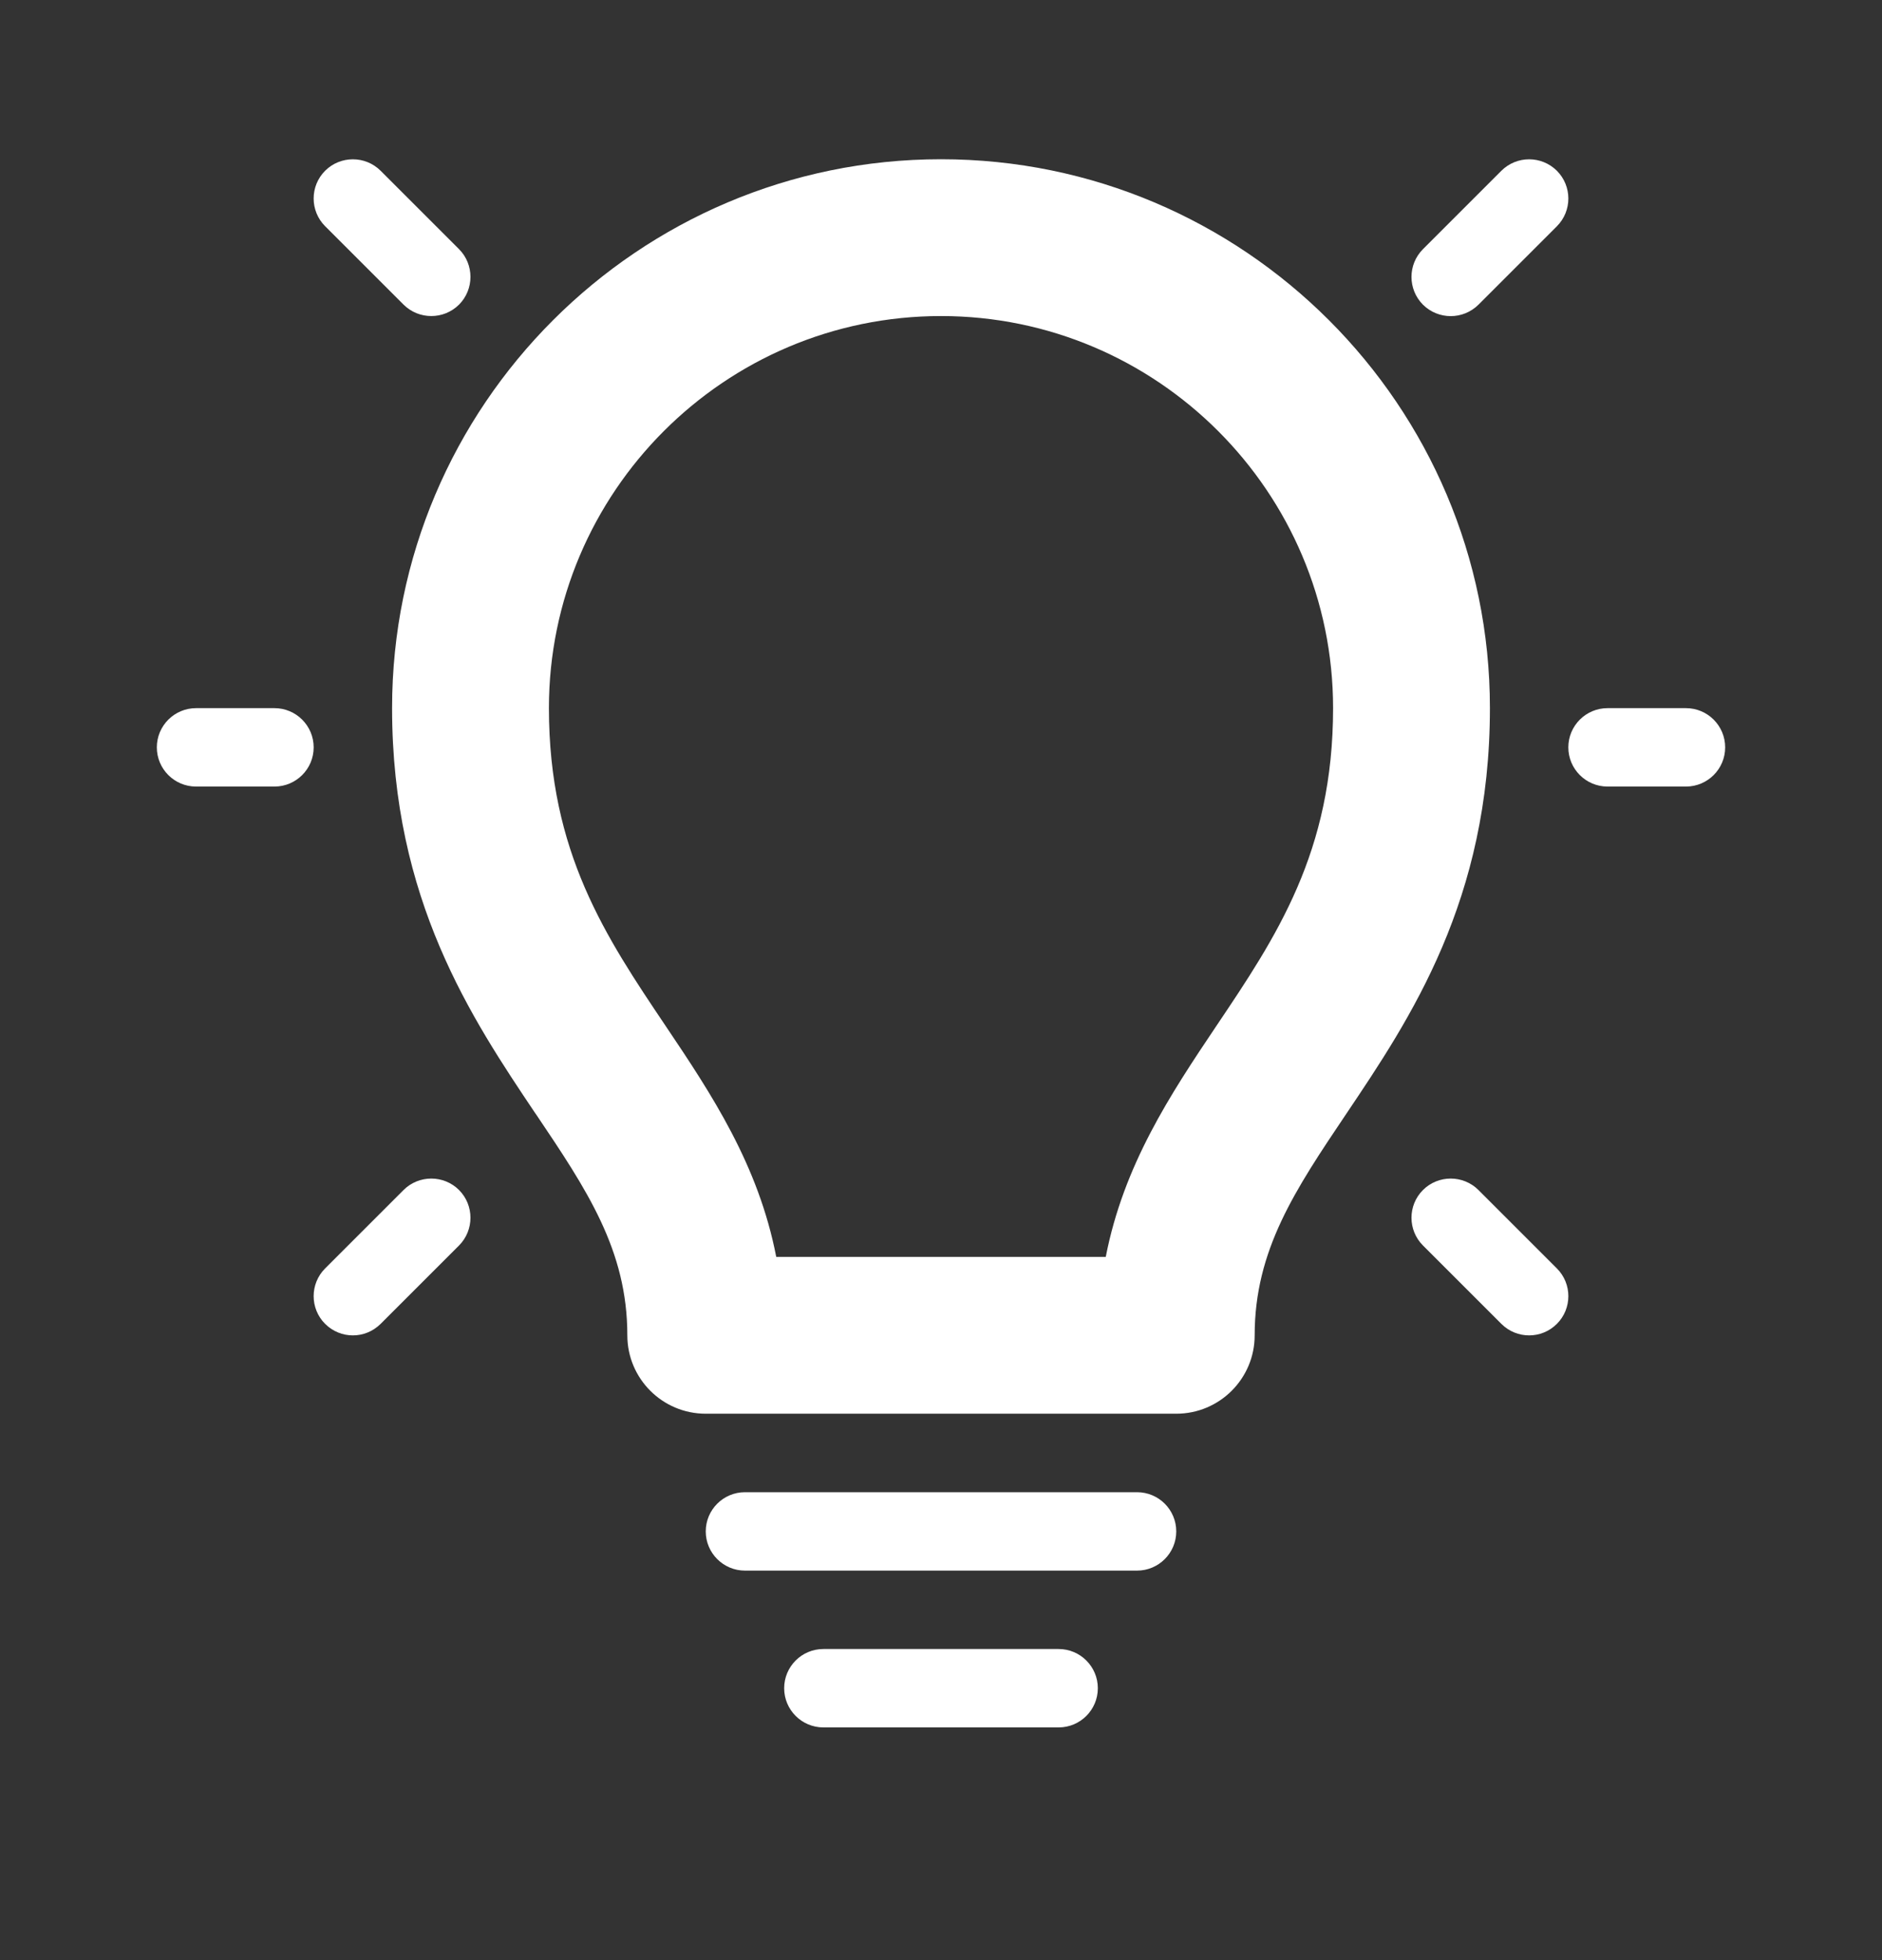 <svg width="24" height="25" viewBox="0 0 24 25" fill="none" xmlns="http://www.w3.org/2000/svg">
<rect x="0" y="0" width="24" height="25" fill="#333333" stroke="none"/>
<path fill-rule="evenodd" clip-rule="evenodd" d="M14.101 16.031C14.329 14.859 14.924 13.96 15.509 13.089C16.276 11.948 17 10.87 17 9.031C17 6.275 14.757 4.031 12 4.031C9.243 4.031 7 6.275 7 9.031C7 10.87 7.724 11.948 8.491 13.089C9.077 13.96 9.672 14.859 9.899 16.031H14.101ZM5 9.031C5 5.172 8.14 2.031 12 2.031C15.86 2.031 19 5.172 19 9.031C19 11.48 17.985 12.991 17.169 14.205C16.516 15.176 16 15.944 16 17.031C16 17.584 15.552 18.031 15 18.031H9C8.448 18.031 8 17.584 8 17.031C8 15.944 7.485 15.176 6.831 14.205L6.828 14.202C6.014 12.988 5 11.478 5 9.031ZM10.5 21.032H13.5C13.776 21.032 14 21.256 14 21.532C14 21.808 13.776 22.032 13.5 22.032H10.5C10.224 22.032 10 21.808 10 21.532C10 21.256 10.224 21.032 10.5 21.032ZM14.5 19.032H9.5C9.224 19.032 9 19.256 9 19.532C9 19.808 9.224 20.032 9.5 20.032H14.5C14.776 20.032 15 19.808 15 19.532C15 19.256 14.776 19.032 14.5 19.032ZM18.5 4.032C18.628 4.032 18.756 3.983 18.854 3.886L19.854 2.886C20.049 2.69 20.049 2.374 19.854 2.178C19.658 1.983 19.342 1.983 19.146 2.178L18.146 3.178C17.951 3.374 17.951 3.69 18.146 3.886C18.244 3.983 18.372 4.032 18.5 4.032ZM5.146 3.885C5.245 3.983 5.372 4.031 5.5 4.031C5.628 4.031 5.755 3.983 5.854 3.885C6.048 3.69 6.048 3.373 5.854 3.178L4.854 2.178C4.659 1.983 4.341 1.983 4.146 2.178C3.951 2.373 3.951 2.69 4.146 2.885L5.146 3.885ZM18.146 15.885C17.951 15.69 17.951 15.373 18.146 15.178C18.341 14.983 18.659 14.983 18.854 15.178L19.854 16.178C20.049 16.373 20.049 16.69 19.854 16.885C19.756 16.983 19.628 17.032 19.5 17.032C19.372 17.032 19.244 16.983 19.146 16.885L18.146 15.885ZM5.146 15.178L4.146 16.178C3.951 16.373 3.951 16.69 4.146 16.885C4.245 16.983 4.372 17.032 4.5 17.032C4.628 17.032 4.755 16.983 4.854 16.885L5.854 15.885C6.048 15.69 6.048 15.373 5.854 15.178C5.659 14.983 5.341 14.983 5.146 15.178ZM20.5 9.032H21.5C21.776 9.032 22 9.256 22 9.532C22 9.808 21.776 10.032 21.5 10.032H20.5C20.224 10.032 20 9.808 20 9.532C20 9.256 20.224 9.032 20.5 9.032ZM3.5 9.032H2.5C2.224 9.032 2 9.256 2 9.532C2 9.808 2.224 10.032 2.5 10.032H3.5C3.776 10.032 4 9.808 4 9.532C4 9.256 3.776 9.032 3.5 9.032Z" fill="white"/>
</svg>
